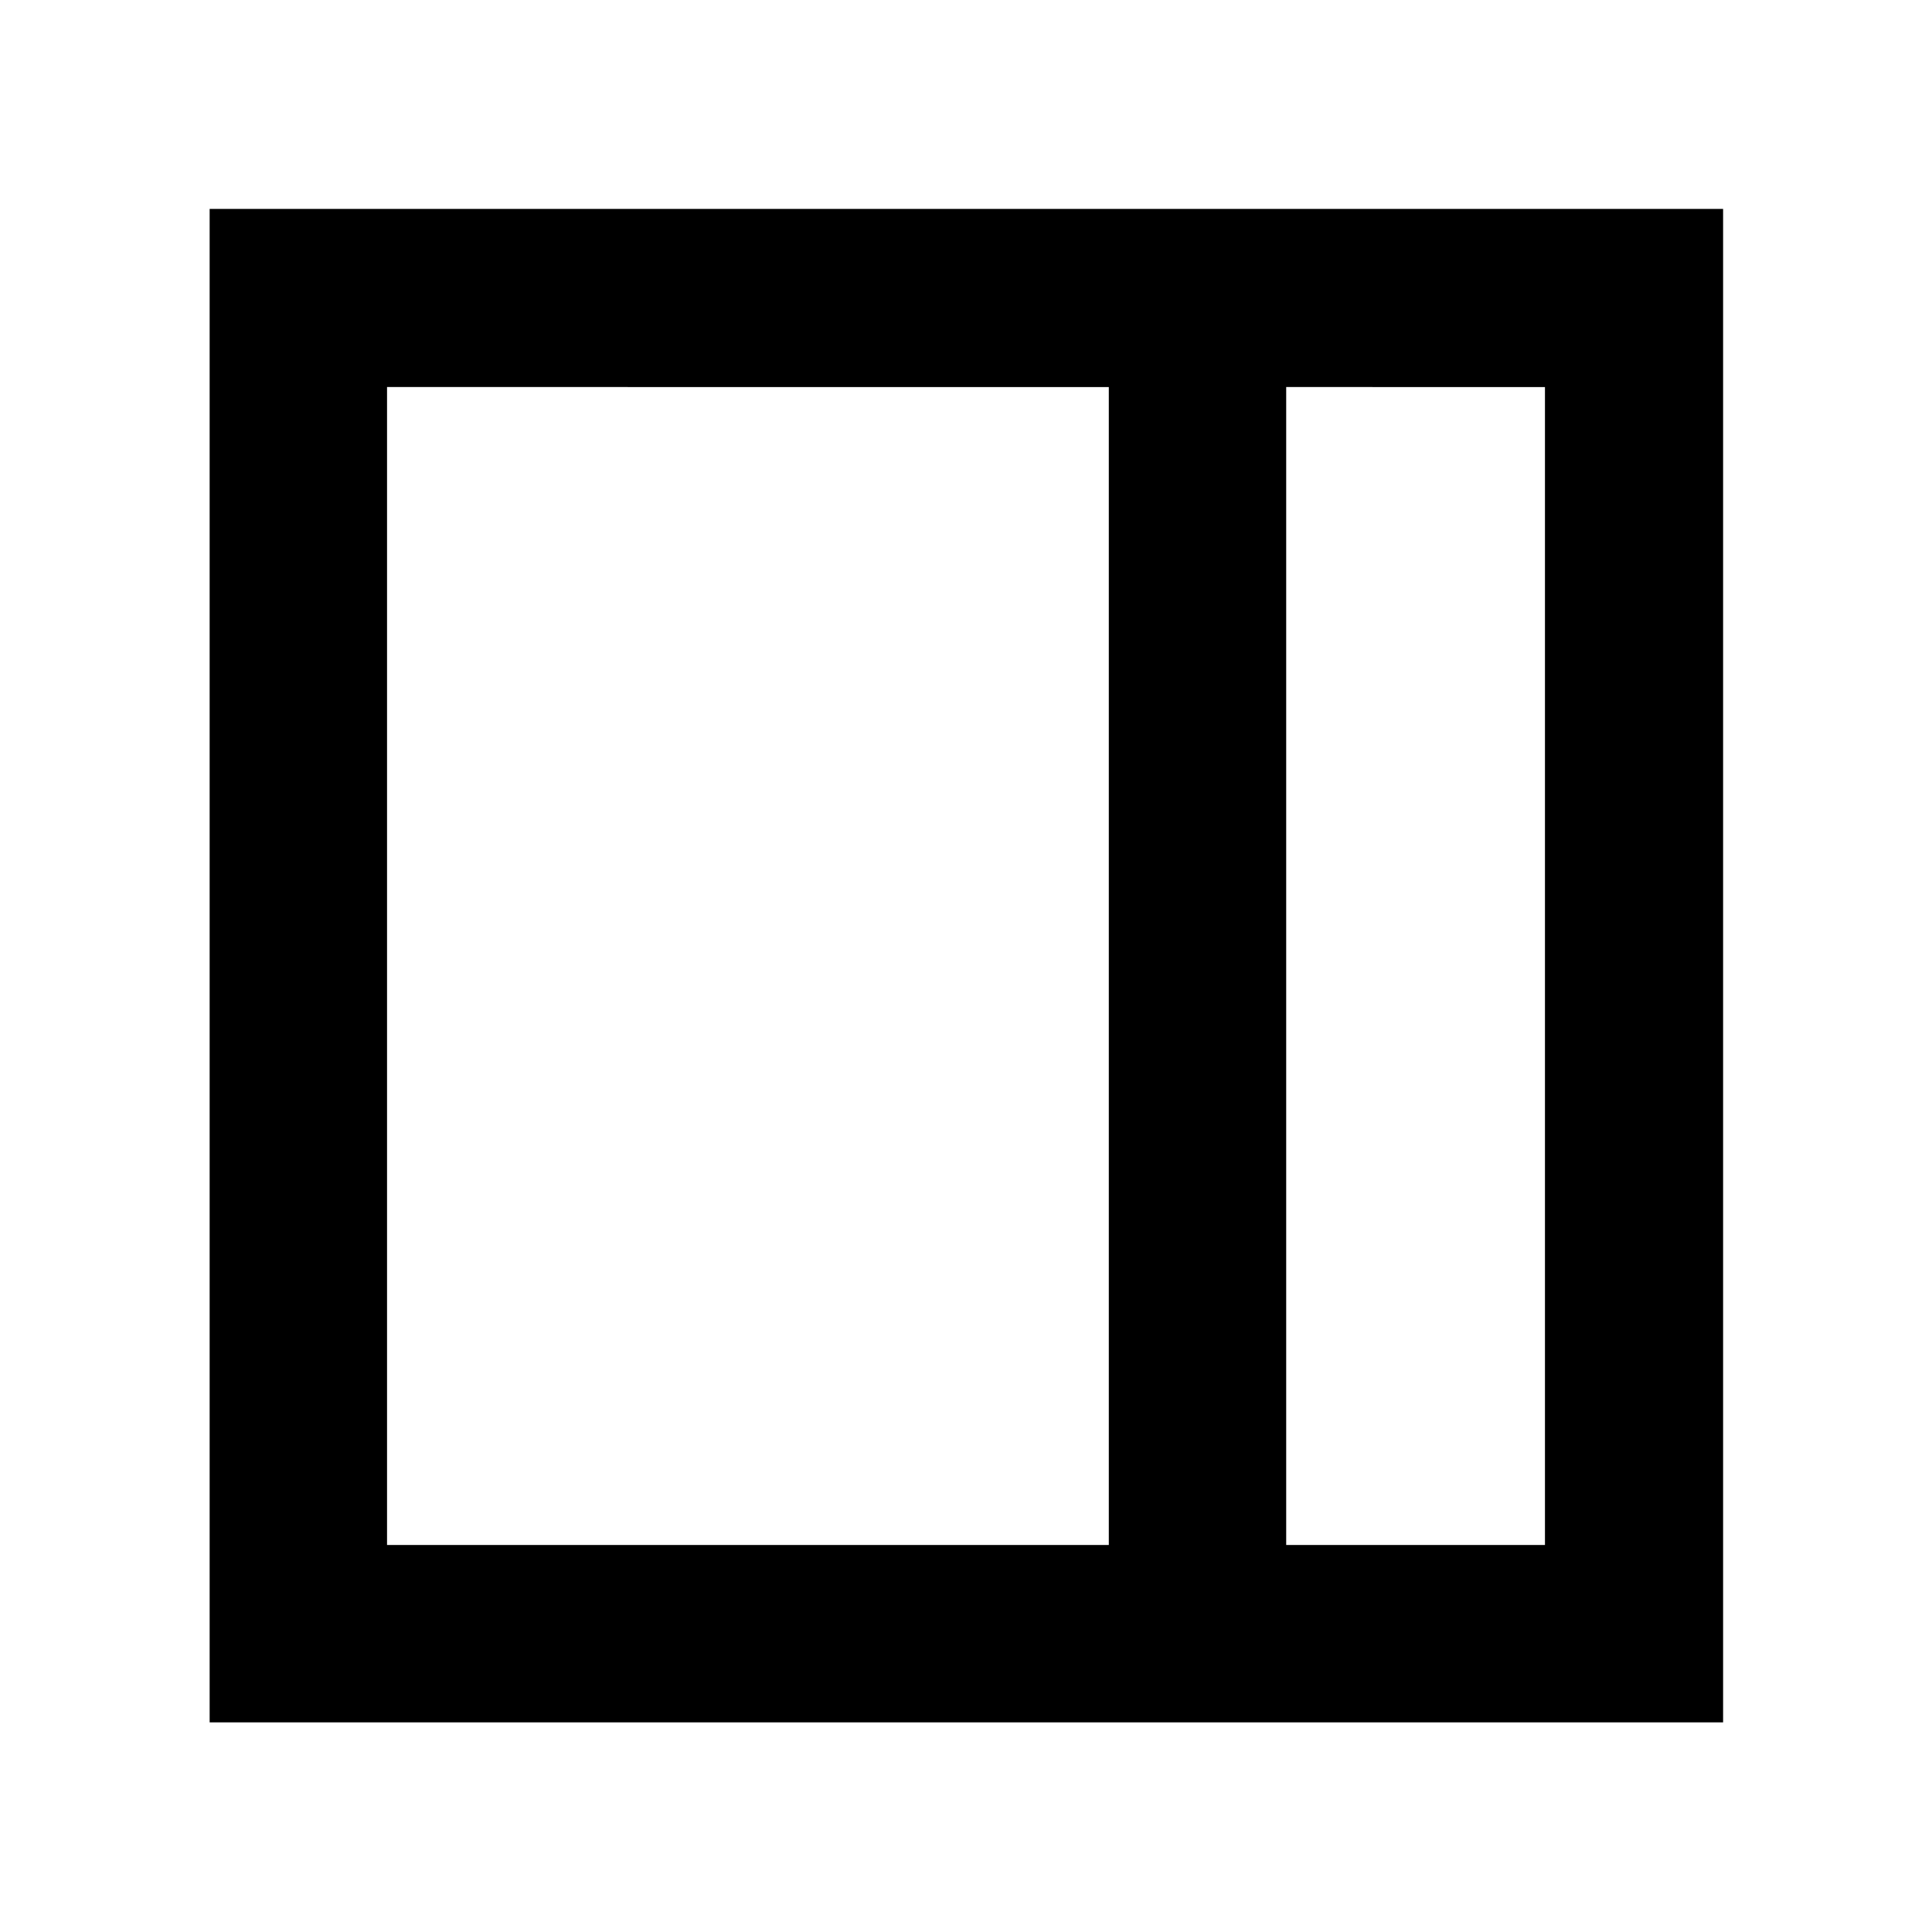 <svg xmlns="http://www.w3.org/2000/svg" height="40" viewBox="0 -960 960 960" width="40"><path d="M639.1-192.32h128.58v-575.36H639.1v575.36Zm-446.78 0h358.64v-575.36H192.32v575.36Zm446.78 0h128.58H639.1Zm-534.93 88.15V-856.2H856.2v752.03H104.17Z"/></svg>